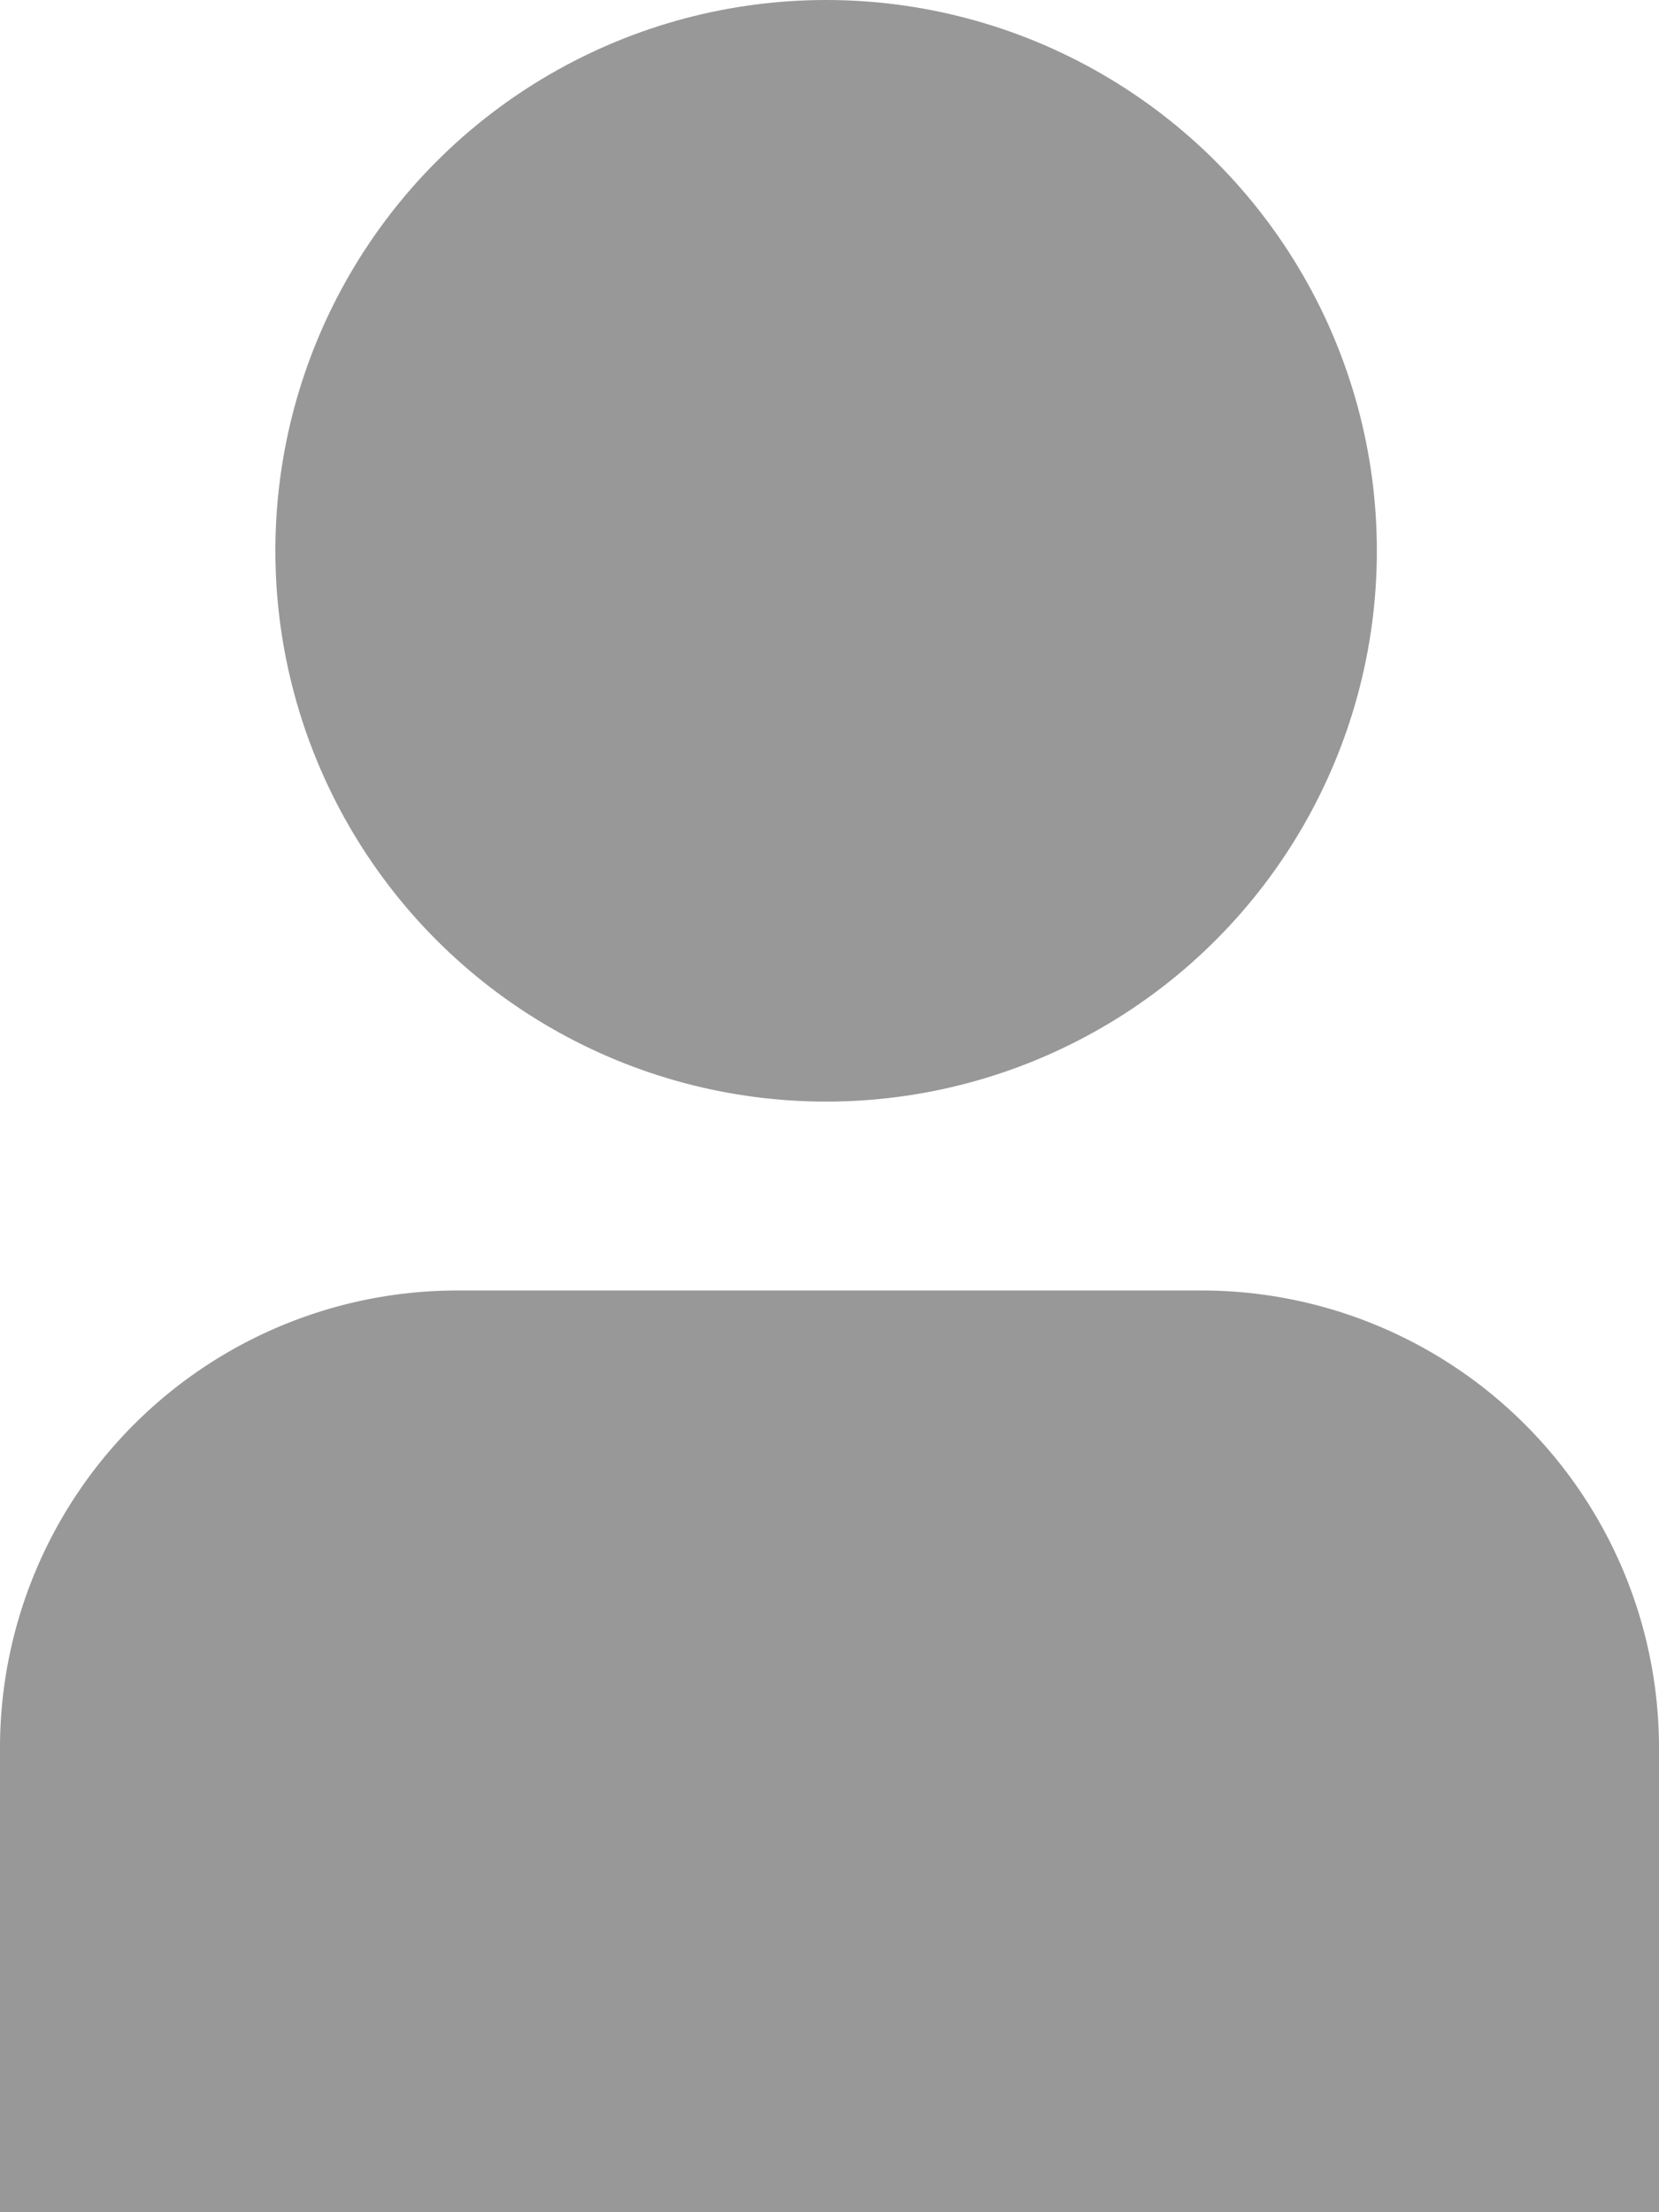 <svg xmlns="http://www.w3.org/2000/svg" width="19.14" height="25.52" viewBox="0 0 19.14 25.52">
  <g id="Group_2278" data-name="Group 2278" transform="translate(-2354.091 -294)">
    <path id="Path_3724" data-name="Path 3724" d="M16.869,14h-8.6A5.277,5.277,0,0,0,3,19.271v5.362H22.14V19.271A5.277,5.277,0,0,0,16.869,14Z" transform="translate(2351.091 294.887)" fill="#989898"/>
    <circle id="Ellipse_82" data-name="Ellipse 82" cx="6.354" cy="6.354" r="6.354" transform="translate(2357.268 294)" fill="#989898"/>
  </g>
</svg>
